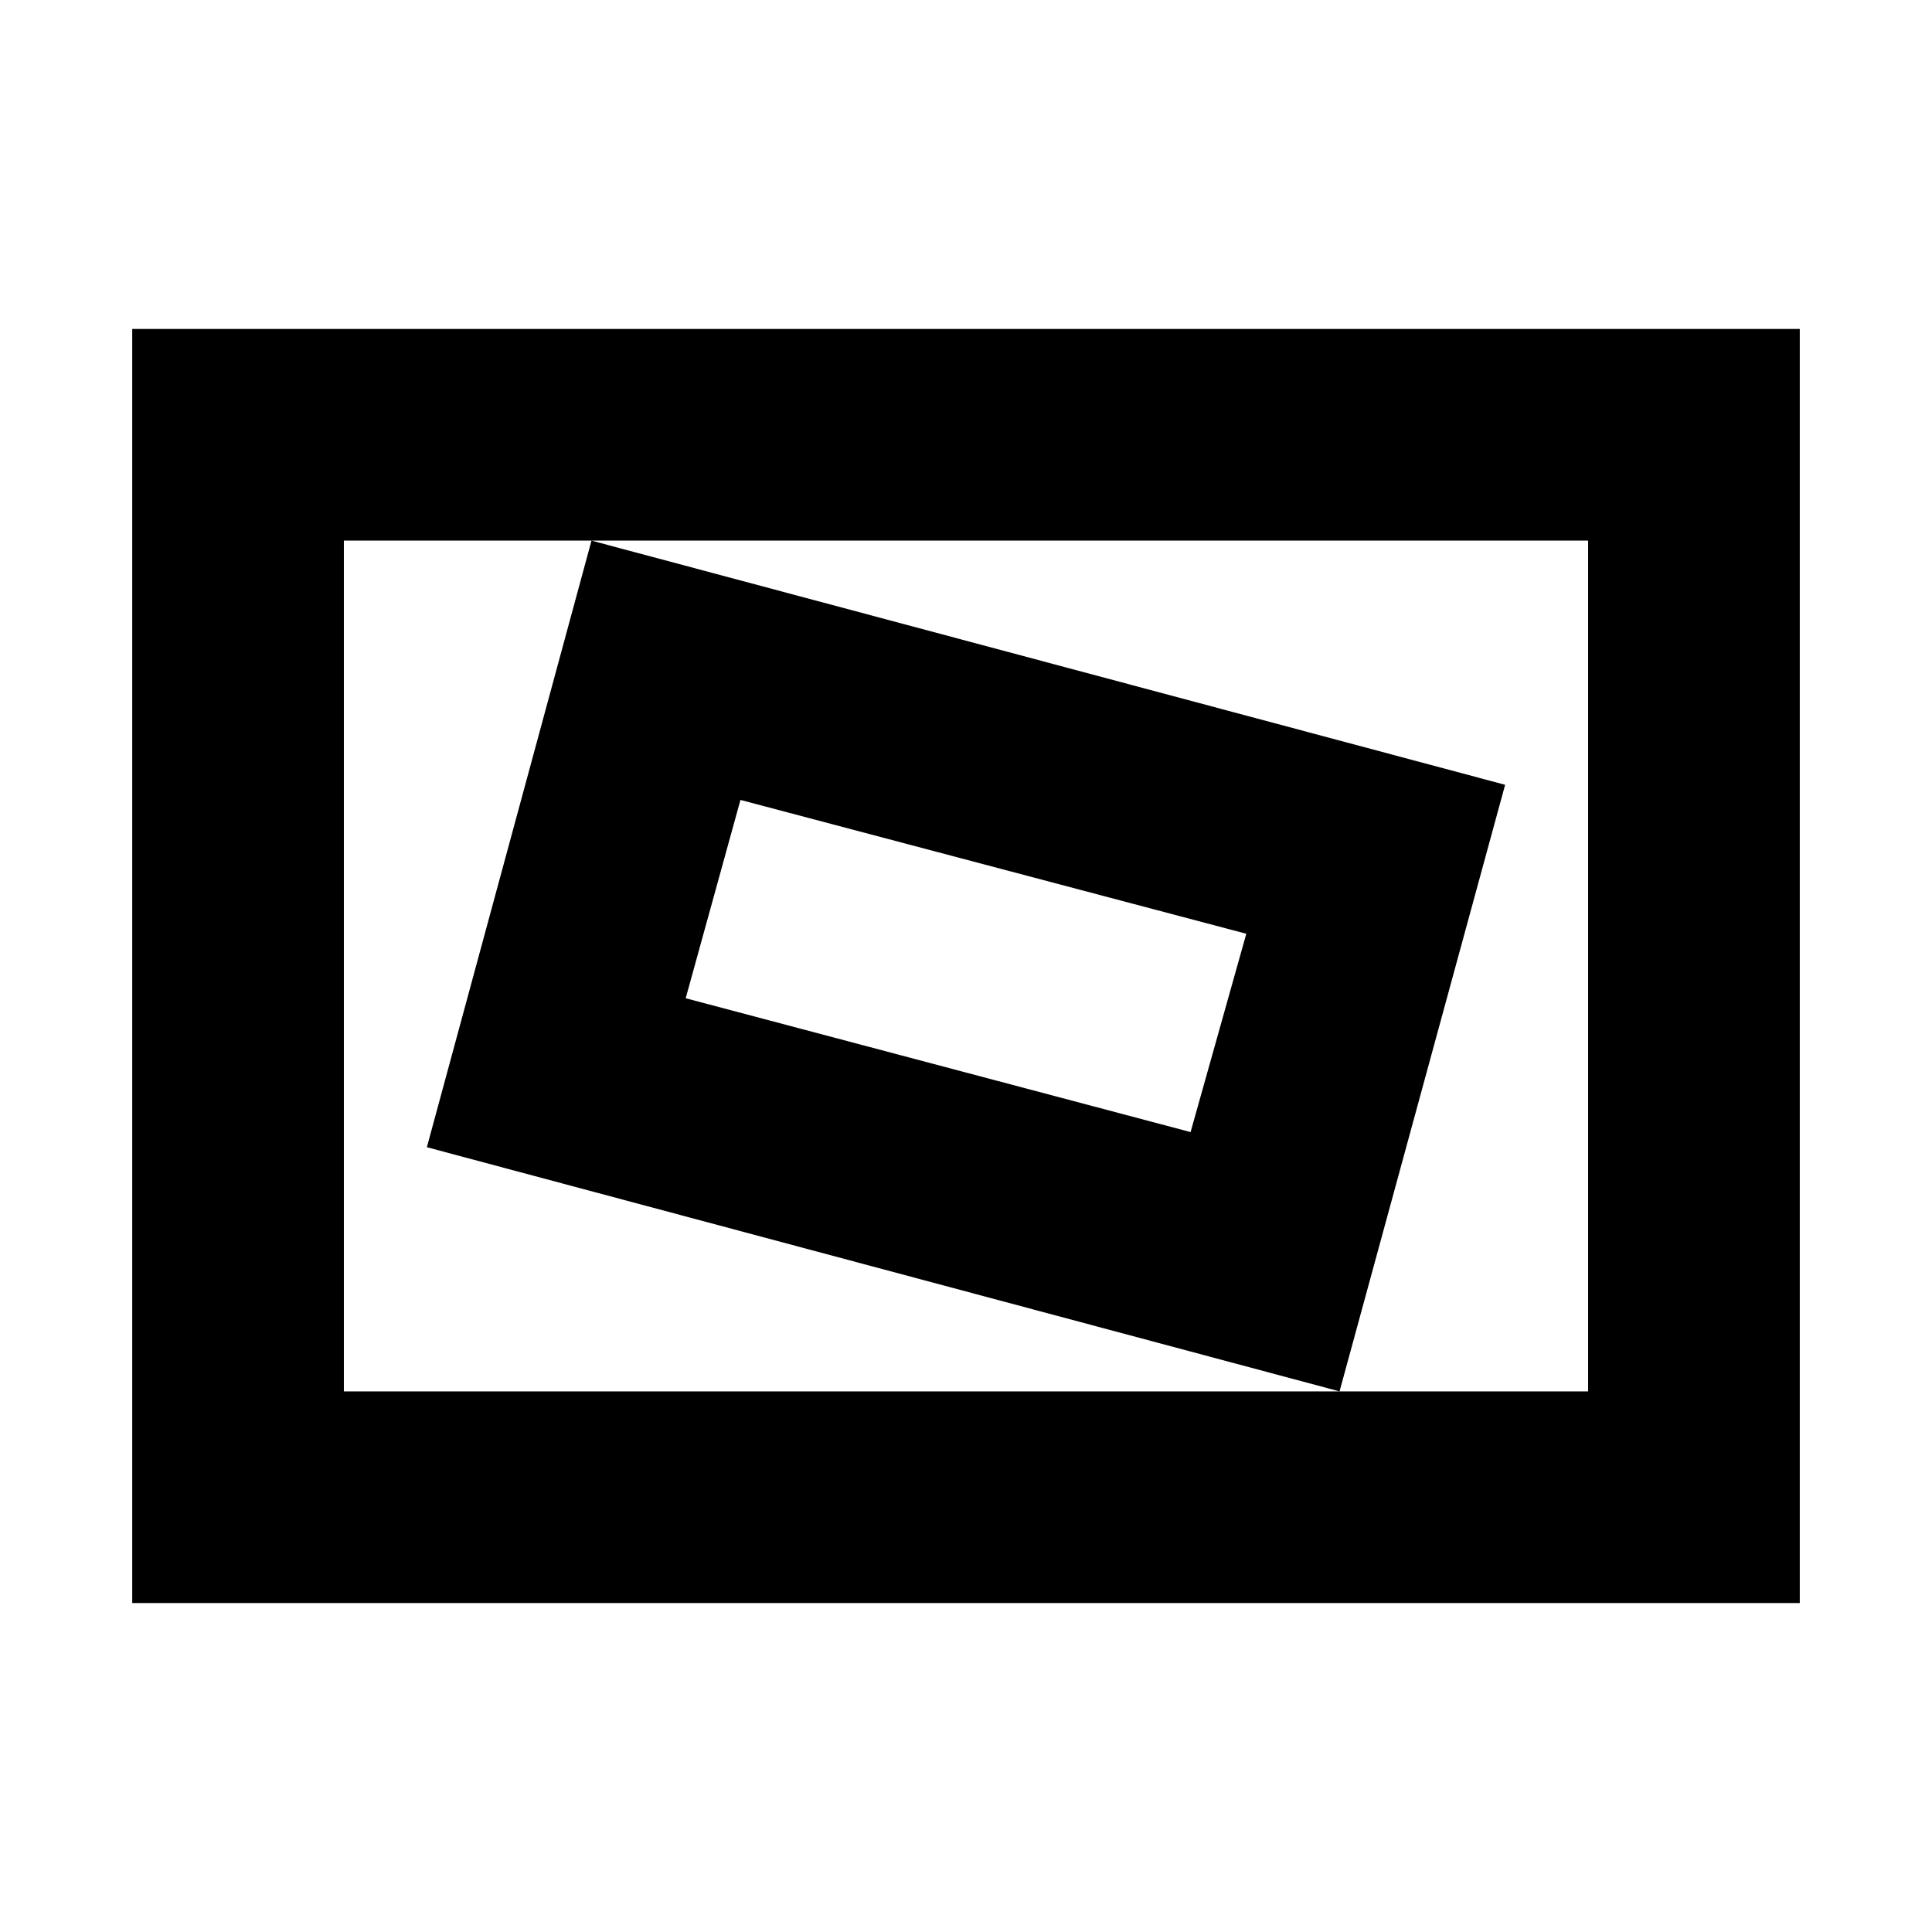 <svg xmlns="http://www.w3.org/2000/svg" height="20" viewBox="0 -960 960 960" width="20"><path d="M65.7-163.46v-633.08h828.6v633.08H65.7Zm105.17-105.17h618.26v-422.74H170.87v422.74Zm494.74 0 82.28-301.41-453.98-121.33-81.8 301.41 453.5 121.33Zm-74.02-128.85-250.87-66.5 27.21-98.54 251.35 66.5-27.69 98.54ZM170.87-268.63v-422.74 422.74Z"/></svg>